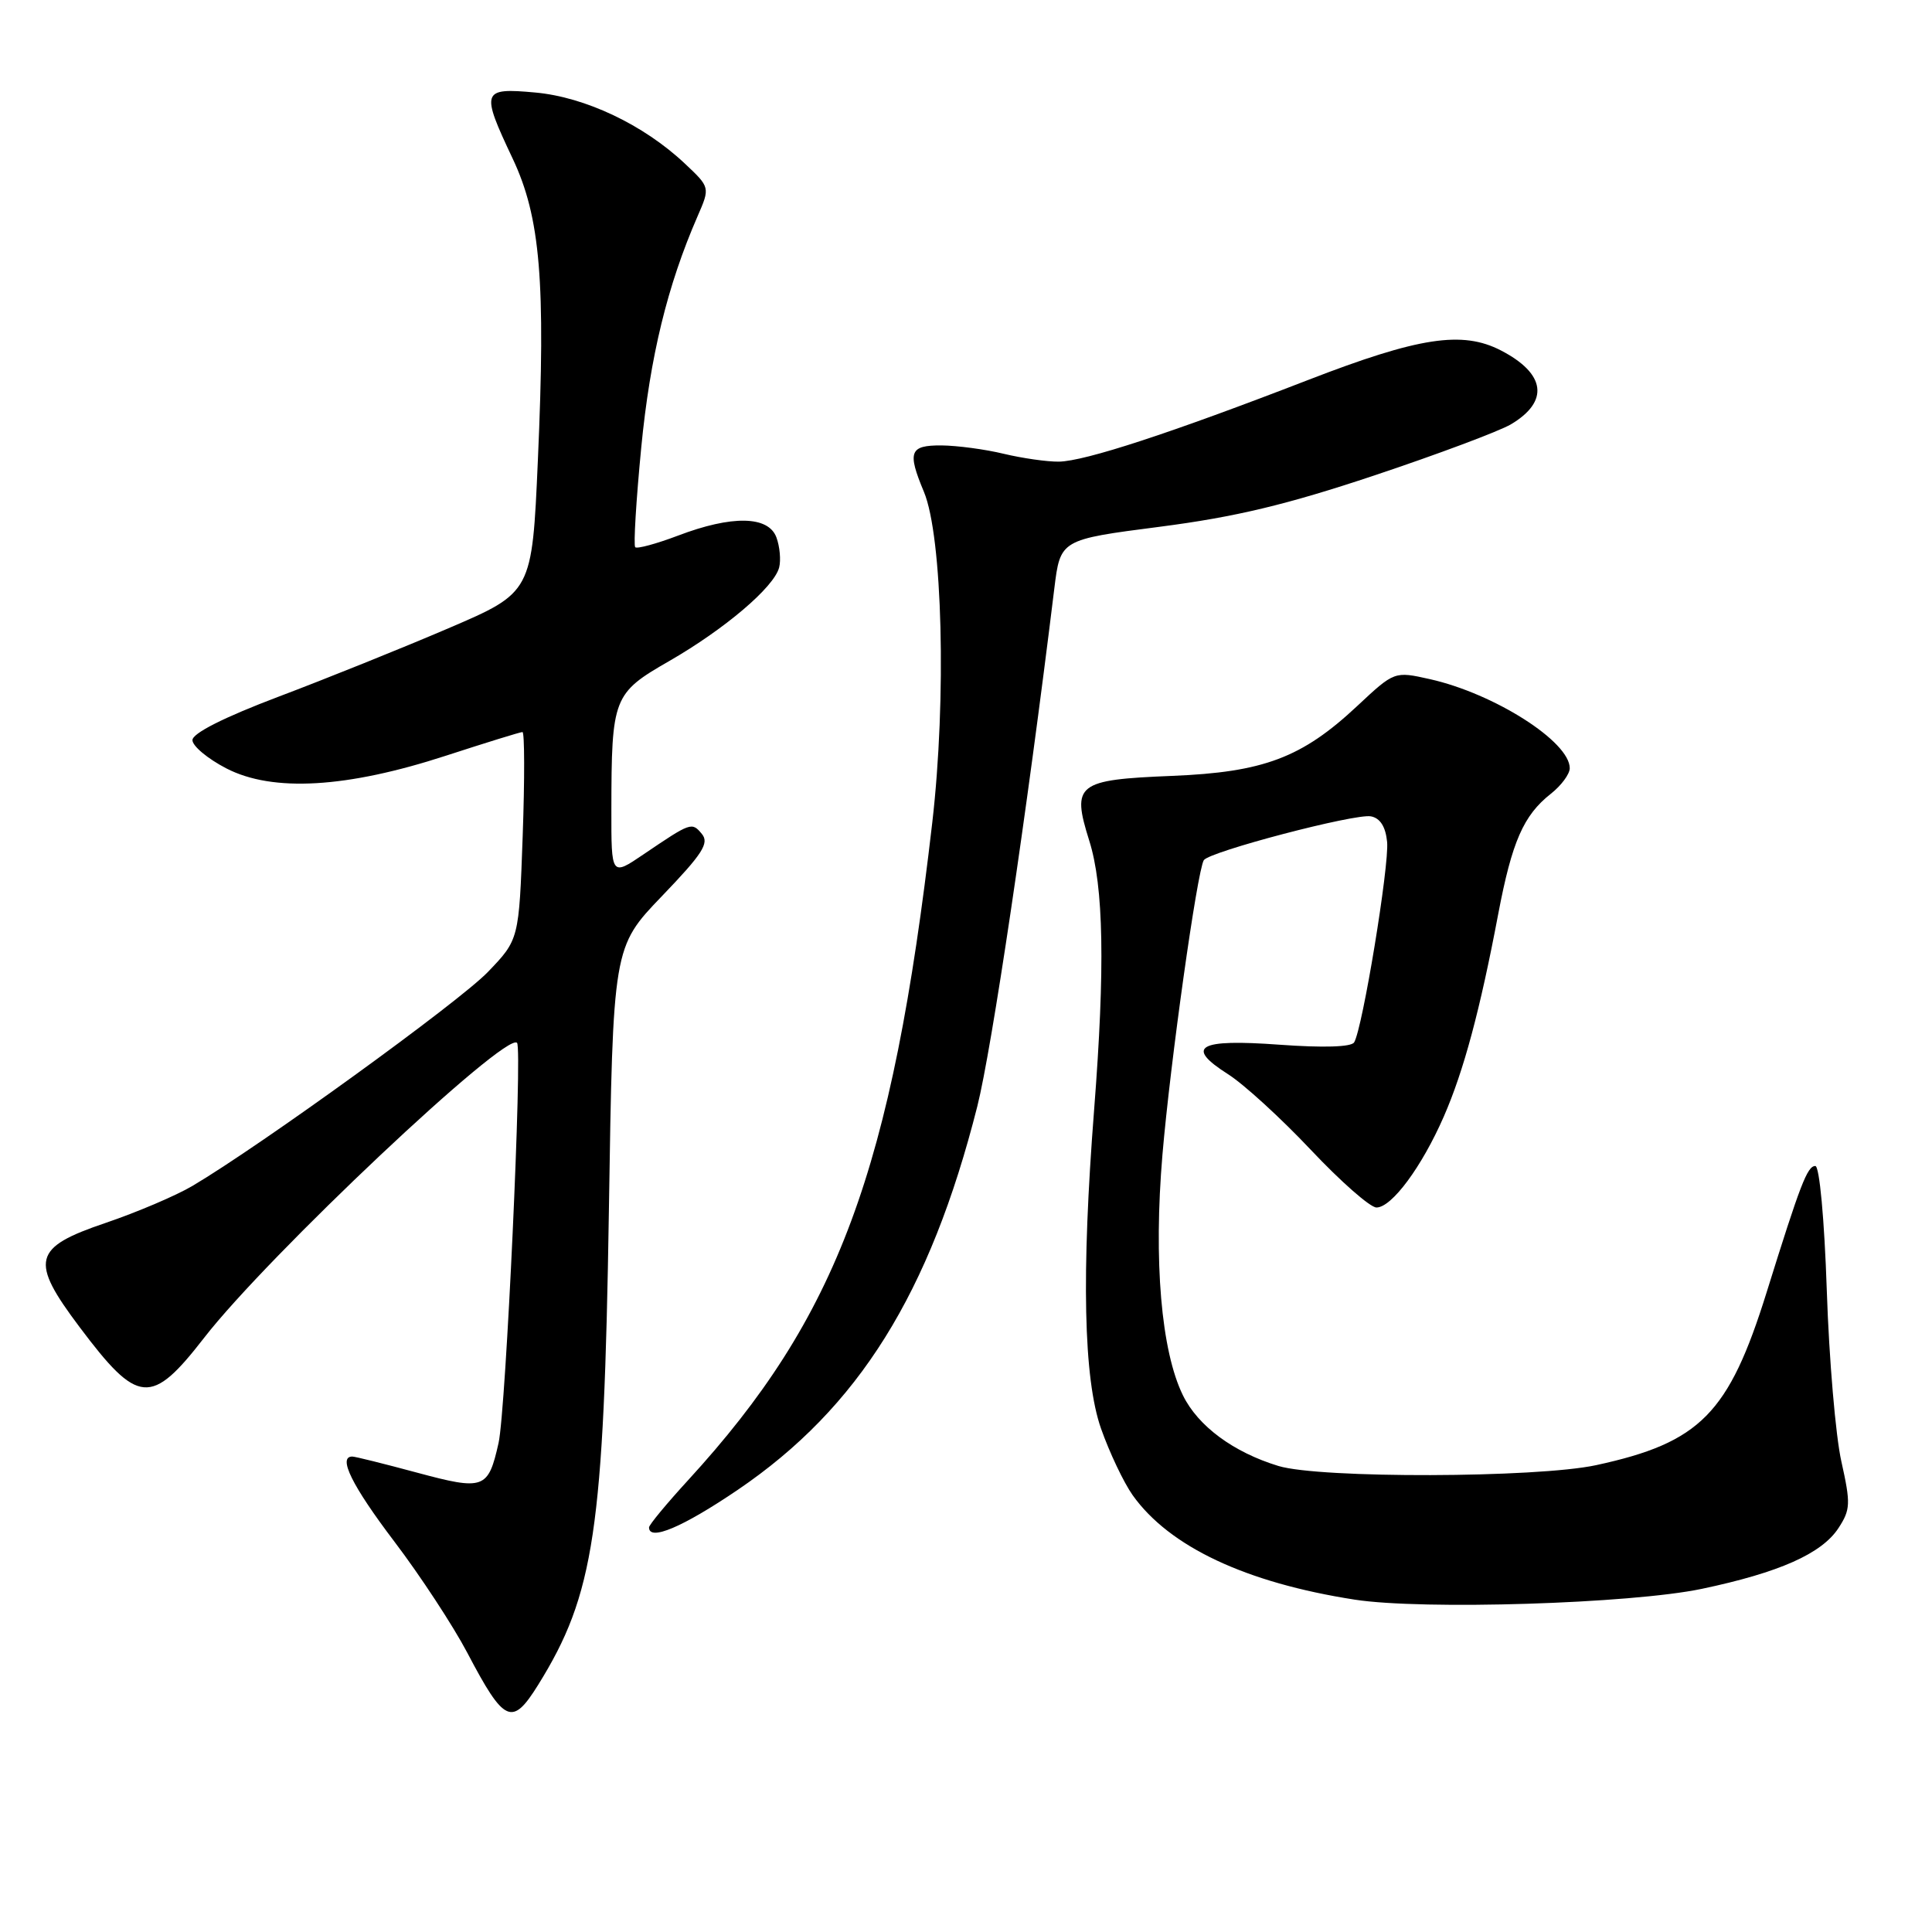 <?xml version="1.0" encoding="UTF-8" standalone="no"?>
<!DOCTYPE svg PUBLIC "-//W3C//DTD SVG 1.1//EN" "http://www.w3.org/Graphics/SVG/1.1/DTD/svg11.dtd" >
<svg xmlns="http://www.w3.org/2000/svg" xmlns:xlink="http://www.w3.org/1999/xlink" version="1.1" viewBox="0 0 256 256">
 <g >
 <path fill="currentColor"
d=" M 71.31 223.25 C 78.75 211.28 80.02 202.80 80.68 160.50 C 81.22 125.50 81.22 125.50 87.72 118.73 C 93.10 113.13 94.01 111.72 93.00 110.50 C 91.67 108.90 91.57 108.94 85.25 113.22 C 81.00 116.10 81.00 116.10 81.01 107.30 C 81.03 92.41 81.24 91.86 88.68 87.59 C 96.04 83.35 102.56 77.81 103.24 75.20 C 103.49 74.22 103.33 72.43 102.88 71.21 C 101.82 68.34 96.99 68.25 89.82 70.98 C 86.96 72.06 84.42 72.75 84.17 72.51 C 83.93 72.26 84.29 66.31 84.97 59.28 C 86.14 47.24 88.43 37.84 92.43 28.66 C 94.10 24.83 94.10 24.83 90.73 21.66 C 85.28 16.53 77.54 12.86 70.93 12.26 C 63.82 11.61 63.68 12.02 67.92 20.99 C 71.61 28.79 72.32 37.30 71.27 61.00 C 70.50 78.50 70.50 78.50 59.42 83.25 C 53.33 85.86 43.20 89.94 36.92 92.31 C 29.68 95.05 25.50 97.16 25.50 98.07 C 25.50 98.85 27.52 100.54 30.00 101.82 C 36.14 104.99 45.94 104.42 59.10 100.13 C 64.39 98.41 68.94 97.00 69.23 97.00 C 69.51 97.00 69.53 103.19 69.26 110.75 C 68.77 124.50 68.77 124.50 64.64 128.80 C 60.79 132.79 34.58 151.77 25.50 157.14 C 23.30 158.44 18.12 160.64 14.00 162.04 C 4.33 165.31 3.91 167.02 10.55 175.85 C 18.30 186.17 20.02 186.32 27.06 177.25 C 35.47 166.41 67.01 136.68 68.51 138.18 C 69.25 138.92 67.04 186.87 66.06 191.21 C 64.69 197.32 64.13 197.52 55.25 195.13 C 50.91 193.96 47.06 193.00 46.68 193.00 C 44.73 193.00 46.64 196.86 52.25 204.26 C 55.69 208.79 60.04 215.43 61.92 219.00 C 66.83 228.35 67.85 228.81 71.31 223.25 Z  M 225.50 210.53 C 235.76 208.37 241.38 205.87 243.60 202.49 C 245.20 200.04 245.24 199.25 243.99 193.65 C 243.23 190.27 242.36 180.07 242.06 171.00 C 241.74 161.53 241.09 154.50 240.54 154.50 C 239.48 154.50 238.56 156.89 234.09 171.23 C 229.07 187.32 225.30 191.15 211.50 194.14 C 203.60 195.84 174.89 195.92 169.40 194.25 C 163.43 192.43 158.75 188.97 156.75 184.90 C 153.86 179.03 152.84 167.06 154.03 153.00 C 155.07 140.77 158.63 115.41 159.51 113.98 C 160.21 112.85 179.57 107.77 181.65 108.17 C 182.88 108.40 183.60 109.54 183.80 111.56 C 184.10 114.66 180.54 136.32 179.43 138.12 C 179.05 138.74 175.34 138.85 169.55 138.43 C 158.76 137.64 156.95 138.67 162.71 142.33 C 164.80 143.65 169.74 148.17 173.69 152.36 C 177.65 156.56 181.56 160.00 182.39 160.00 C 184.41 160.00 188.40 154.61 191.31 147.95 C 193.94 141.94 196.11 133.88 198.53 121.07 C 200.35 111.51 201.87 108.04 205.48 105.19 C 206.87 104.10 208.00 102.57 208.00 101.79 C 208.00 98.27 198.02 91.91 189.47 89.99 C 184.77 88.94 184.77 88.94 179.85 93.54 C 172.51 100.41 167.44 102.32 155.28 102.81 C 142.69 103.32 141.97 103.88 144.33 111.39 C 146.25 117.46 146.44 128.24 144.98 147.00 C 143.28 168.83 143.57 182.68 145.89 189.29 C 147.01 192.47 148.90 196.45 150.09 198.13 C 154.95 204.95 165.08 209.72 179.50 211.96 C 188.52 213.36 216.12 212.50 225.50 210.53 Z  M 97.76 197.41 C 113.75 186.55 123.22 171.40 129.50 146.59 C 131.40 139.06 136.06 107.76 139.70 78.00 C 140.50 71.50 140.50 71.50 153.67 69.80 C 163.71 68.50 170.47 66.88 182.10 63.00 C 190.49 60.20 198.62 57.15 200.18 56.24 C 205.32 53.20 204.83 49.51 198.87 46.43 C 193.76 43.79 188.00 44.67 173.33 50.35 C 155.17 57.38 143.75 61.12 140.30 61.17 C 138.76 61.19 135.47 60.72 133.00 60.13 C 130.53 59.53 126.81 59.04 124.75 59.02 C 120.53 59.00 120.20 59.85 122.42 65.16 C 124.89 71.06 125.43 92.58 123.53 109.00 C 118.18 155.22 111.03 174.48 91.17 196.14 C 88.33 199.24 86.00 202.05 86.00 202.39 C 86.00 204.25 90.46 202.36 97.76 197.41 Z "/>
</g>
</svg>